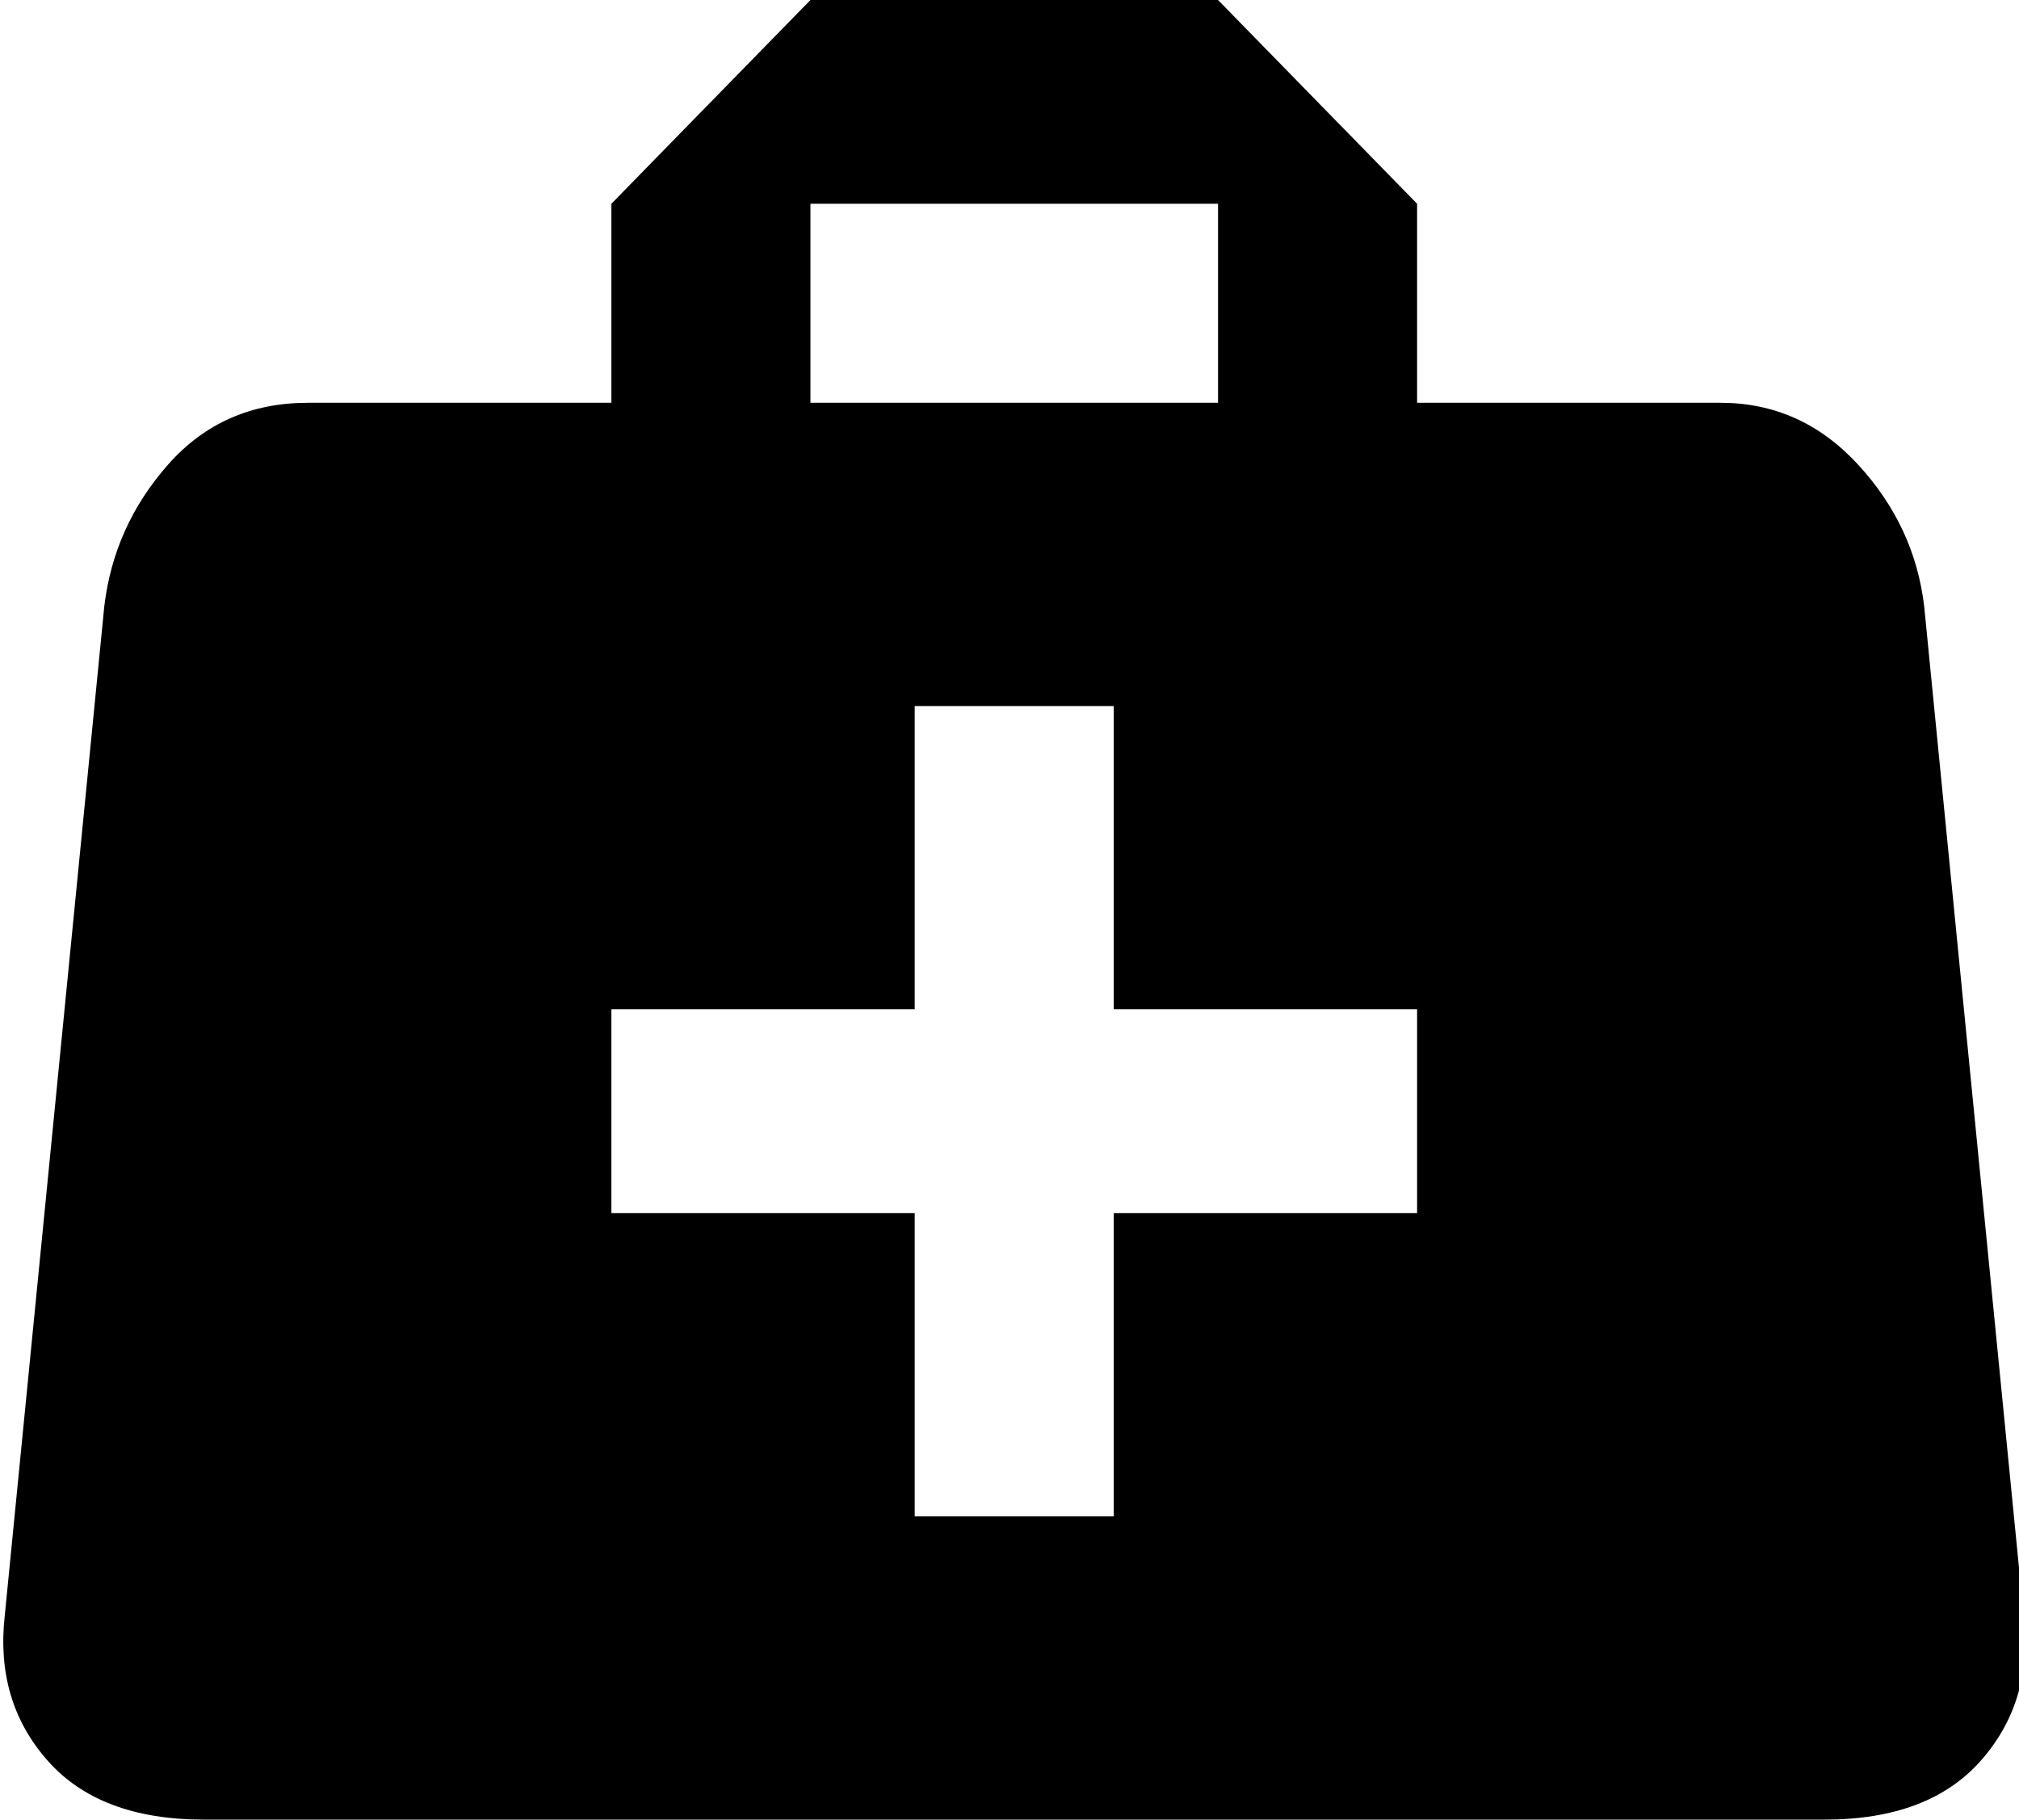 <svg xmlns="http://www.w3.org/2000/svg" viewBox="42 0 426 384">
      <g transform="scale(1 -1) translate(0 -384)">
        <path d="M213 384 171 341V299H107Q89 299 77.5 286.0Q66 273 64 256L43 43Q41 25 52.0 12.5Q63 0 85 0H427Q449 0 460.0 12.5Q471 25 469 43L448 256Q446 273 434.0 286.0Q422 299 405 299H341V341L299 384ZM213 341H299V299H213ZM235 235H277V171H341V128H277V64H235V128H171V171H235Z" />
      </g>
    </svg>